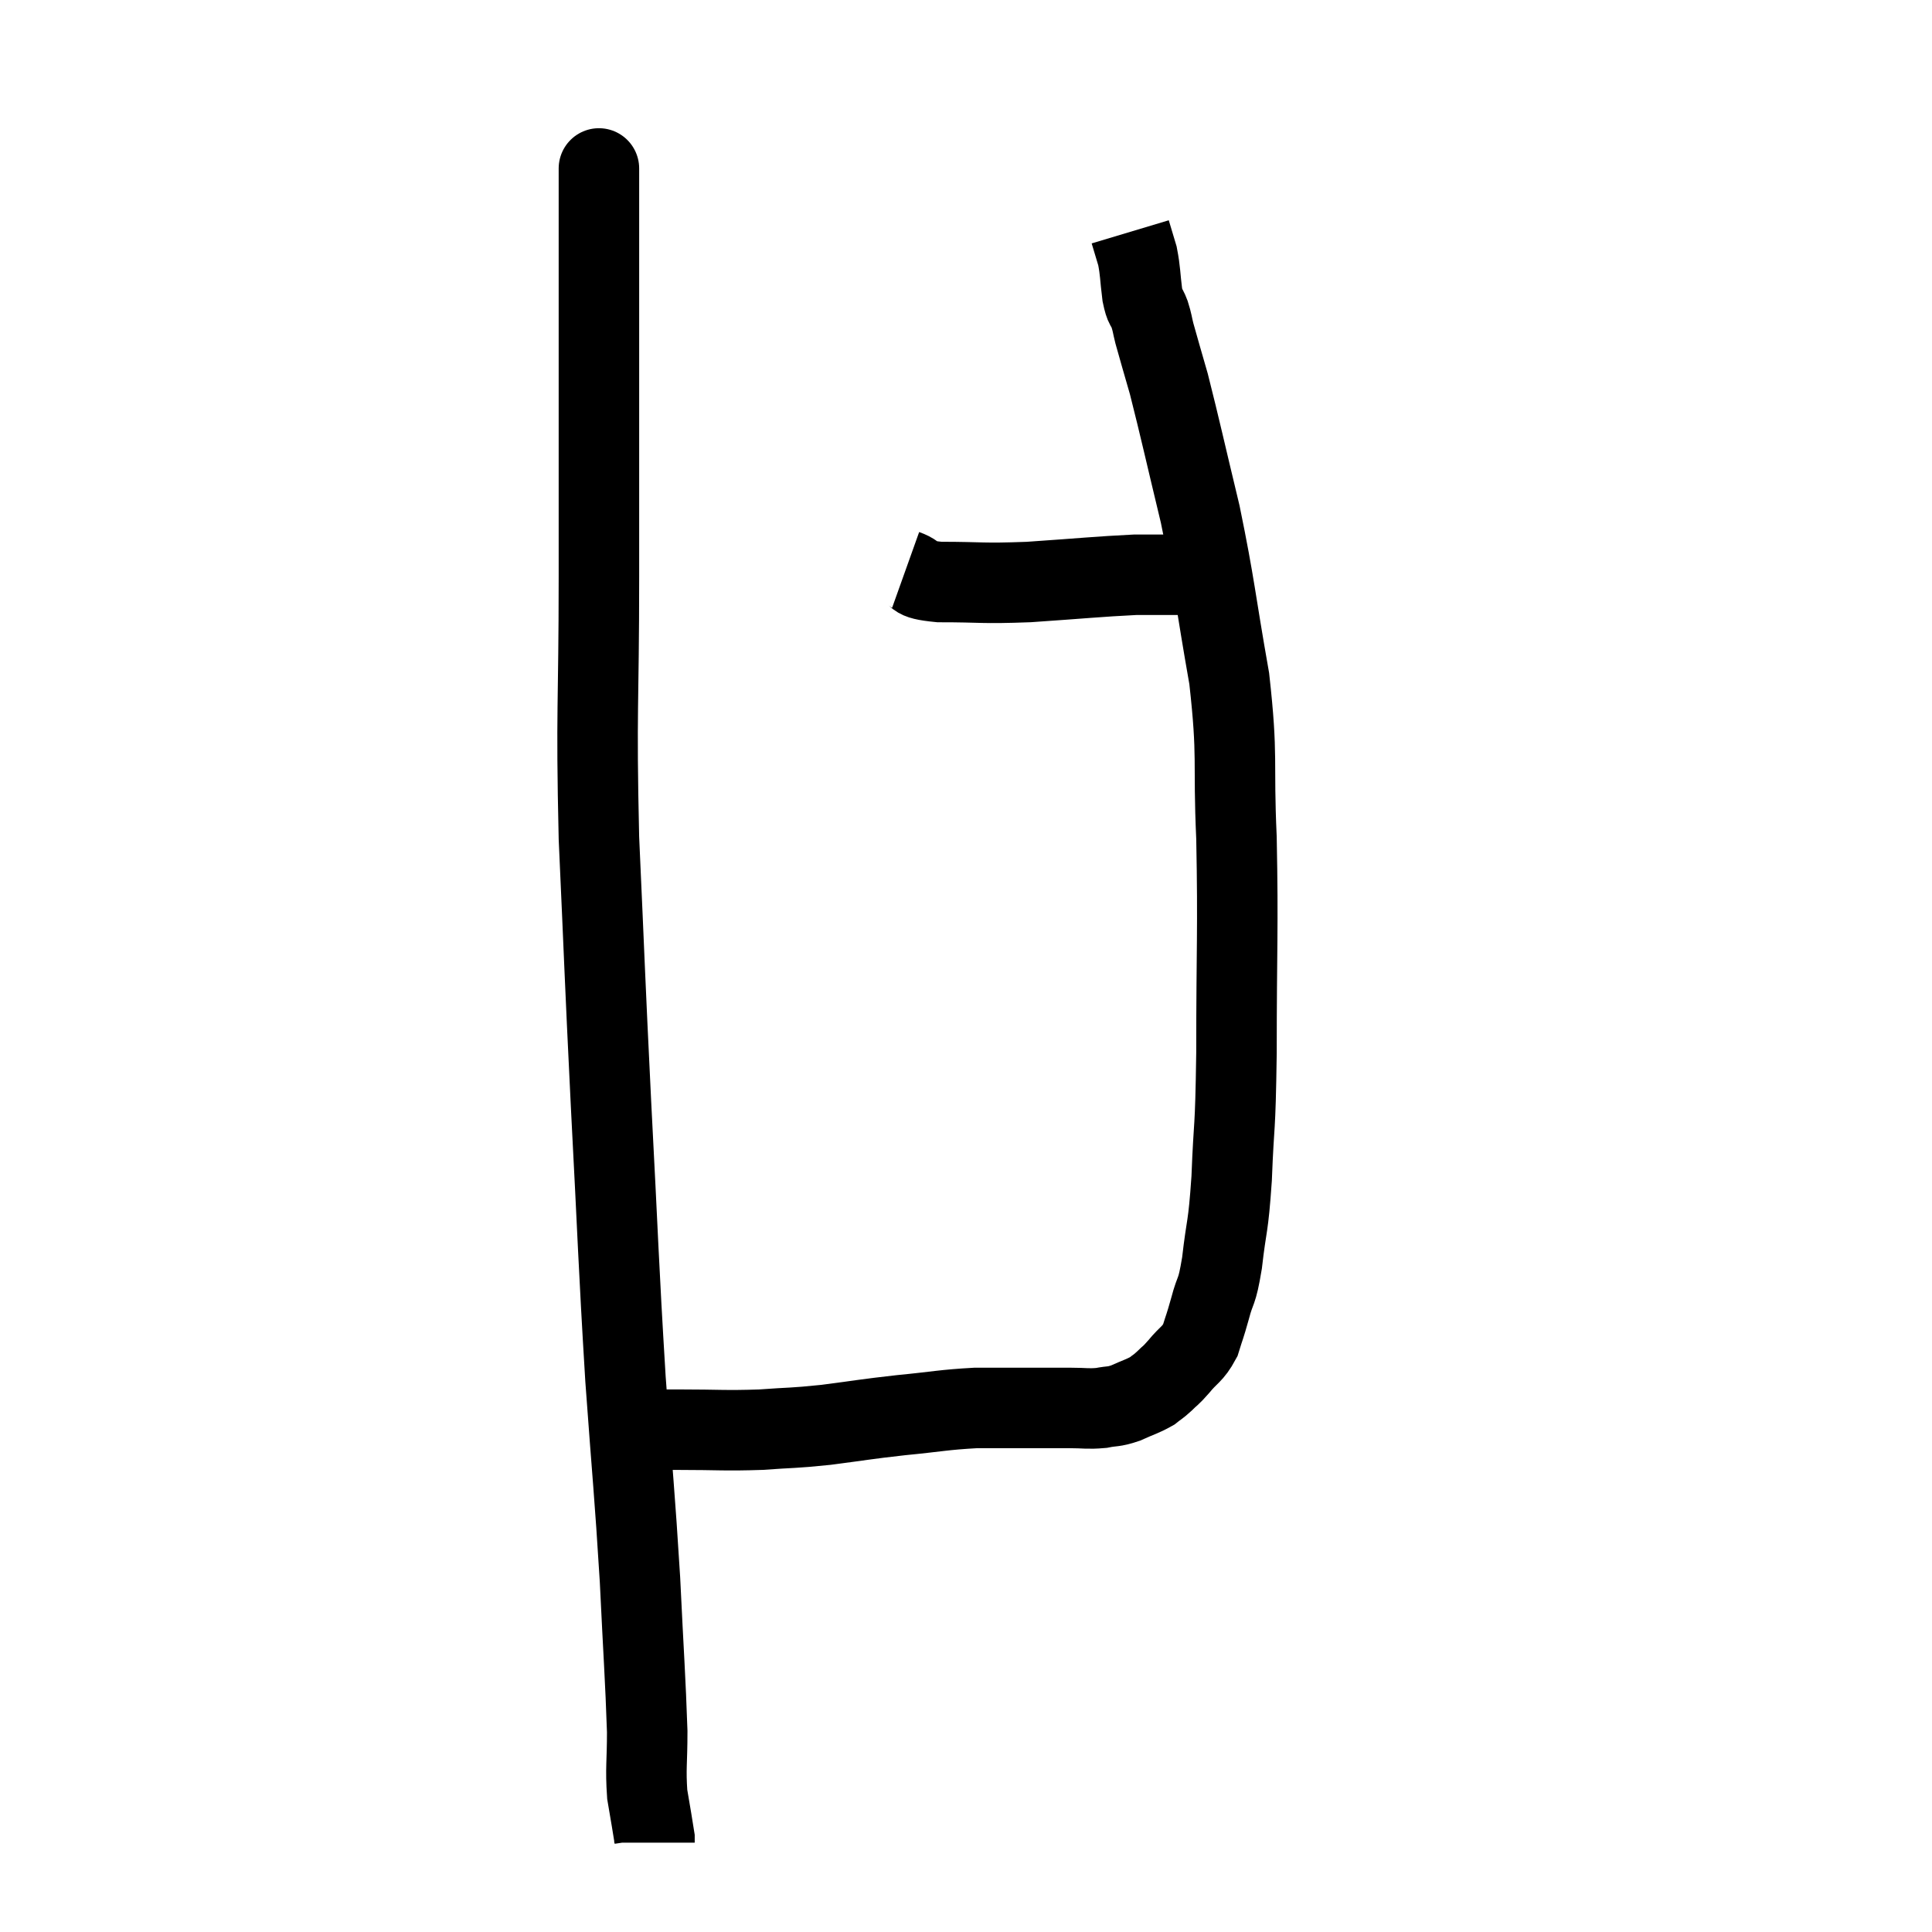 <svg width="48" height="48" viewBox="0 0 48 48" xmlns="http://www.w3.org/2000/svg"><path d="M 14.88 4.32 C 14.88 4.92, 14.88 3.015, 14.88 5.52 C 14.88 9.93, 14.88 10.515, 14.88 14.34 C 14.88 17.58, 14.805 17.55, 14.88 20.82 C 15.03 24.12, 15.015 24.06, 15.18 27.42 C 15.36 30.84, 15.36 31.305, 15.54 34.26 C 15.72 36.75, 15.765 37.05, 15.9 39.24 C 15.99 41.13, 16.035 41.685, 16.08 43.02 C 16.08 43.8, 16.035 43.92, 16.08 44.58 C 16.17 45.12, 16.215 45.36, 16.26 45.66 C 16.26 45.72, 16.26 45.75, 16.26 45.78 C 16.26 45.78, 16.26 45.78, 16.26 45.78 L 16.26 45.78" fill="none" stroke="black" stroke-width="2"></path><path d="M 15.78 35.52 C 16.32 35.52, 16.08 35.52, 16.86 35.52 C 17.88 35.52, 17.985 35.55, 18.9 35.52 C 19.71 35.46, 19.65 35.49, 20.52 35.4 C 21.45 35.28, 21.45 35.265, 22.38 35.16 C 23.31 35.07, 23.43 35.025, 24.24 34.98 C 24.93 34.98, 25.035 34.98, 25.62 34.98 C 26.1 34.98, 26.145 34.98, 26.58 34.98 C 26.97 34.98, 27.015 35.01, 27.36 34.98 C 27.66 34.92, 27.645 34.965, 27.96 34.86 C 28.29 34.71, 28.38 34.695, 28.62 34.56 C 28.77 34.44, 28.755 34.47, 28.92 34.32 C 29.1 34.14, 29.055 34.215, 29.28 33.96 C 29.55 33.63, 29.625 33.66, 29.82 33.3 C 29.94 32.91, 29.925 33, 30.06 32.52 C 30.21 31.95, 30.225 32.19, 30.36 31.38 C 30.48 30.33, 30.51 30.585, 30.6 29.28 C 30.66 27.72, 30.69 28.275, 30.72 26.16 C 30.72 23.49, 30.765 23.145, 30.72 20.82 C 30.63 18.84, 30.765 18.87, 30.54 16.86 C 30.18 14.82, 30.195 14.61, 29.82 12.78 C 29.43 11.16, 29.325 10.665, 29.04 9.54 C 28.86 8.91, 28.8 8.715, 28.68 8.28 C 28.62 8.04, 28.635 8.04, 28.56 7.8 C 28.47 7.56, 28.455 7.68, 28.38 7.32 C 28.32 6.84, 28.335 6.75, 28.26 6.36 C 28.17 6.06, 28.125 5.91, 28.08 5.76 C 28.08 5.76, 28.08 5.76, 28.08 5.76 L 28.08 5.76" fill="none" stroke="black" stroke-width="2"></path><path d="M 22.5 14.16 C 22.92 14.31, 22.575 14.385, 23.34 14.46 C 24.45 14.46, 24.345 14.505, 25.56 14.46 C 26.88 14.37, 27.285 14.325, 28.2 14.28 C 28.71 14.28, 28.845 14.28, 29.22 14.28 C 29.46 14.28, 29.43 14.28, 29.7 14.28 C 30 14.28, 30.15 14.28, 30.3 14.28 L 30.3 14.28" fill="none" stroke="black" stroke-width="2"></path></svg>